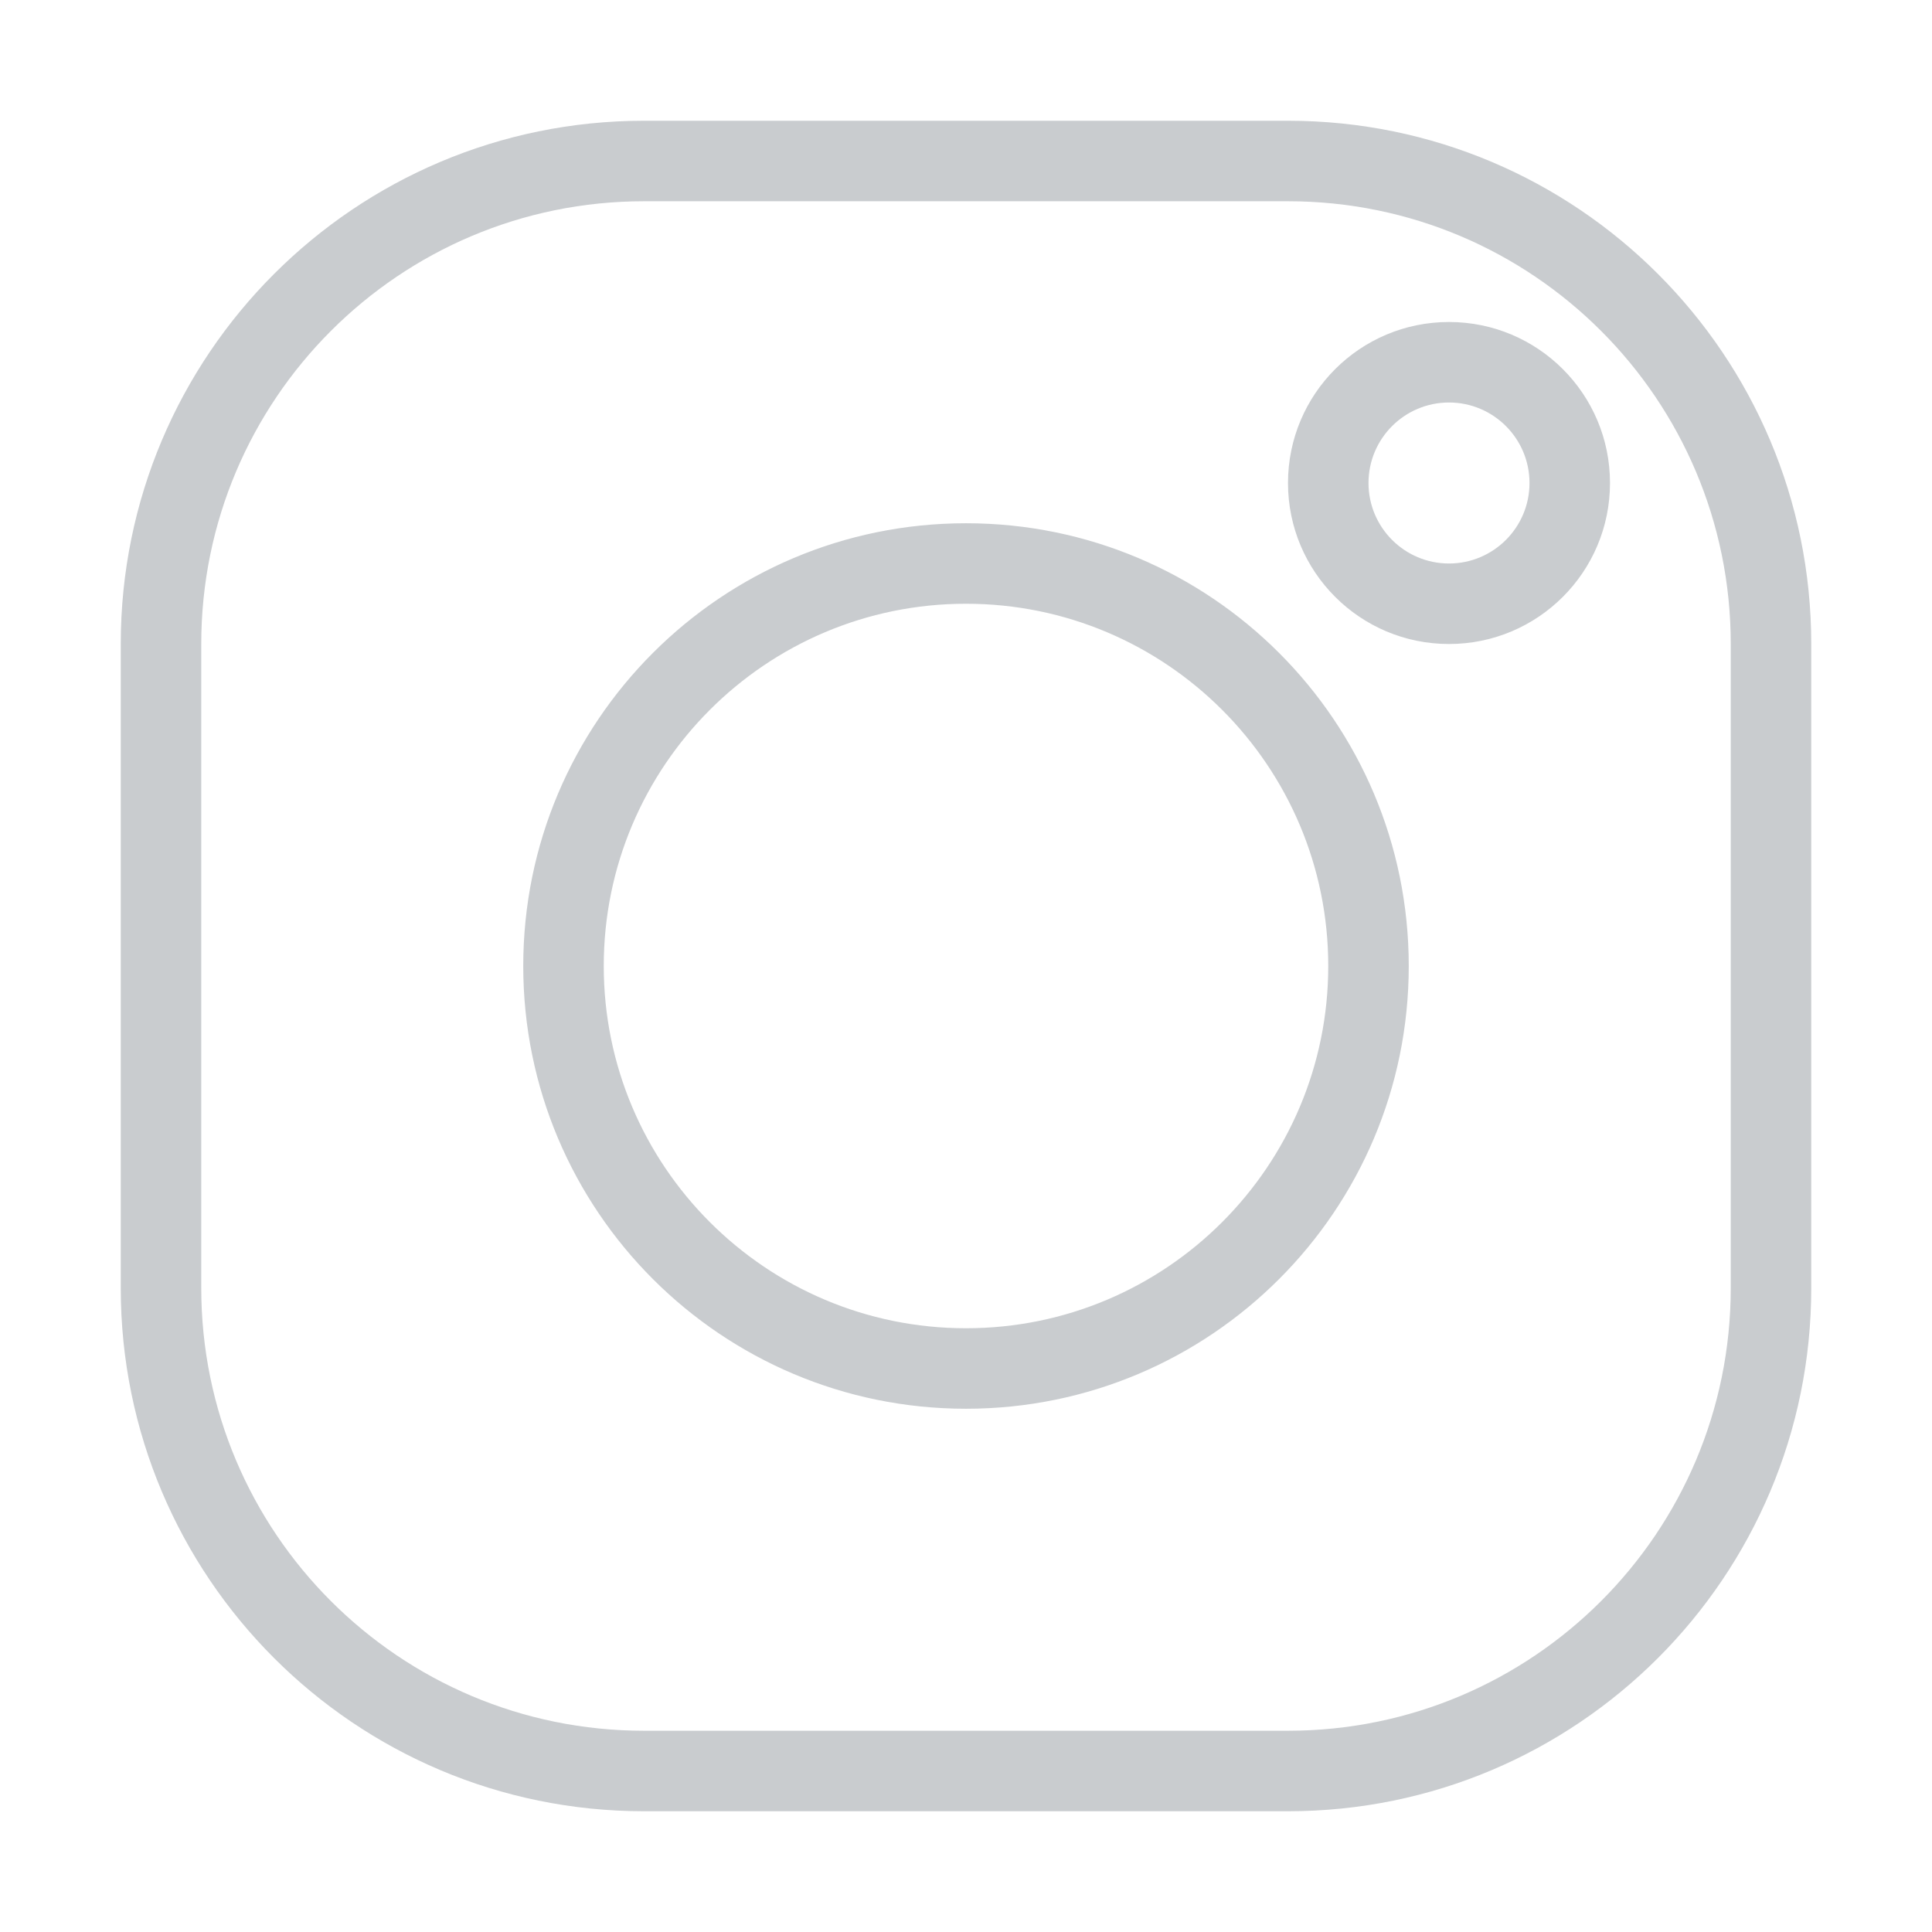 <?xml version="1.0" encoding="UTF-8"?>
<svg width="24px" height="24px" viewBox="0 0 24 24" version="1.1" xmlns="http://www.w3.org/2000/svg" xmlns:xlink="http://www.w3.org/1999/xlink">
    <title>4D33C4BB-CE77-4412-BD6E-86C445234C40</title>
    <g id="Footer-2022" stroke="none" stroke-width="1" fill="none" fill-rule="evenodd">
        <g id="Example-darkmode" transform="translate(-1182, -1109)">
            <g id="3---Modules/Footer/Web-1440" transform="translate(0, 861)">
                <g id="Footer" transform="translate(150, 32)">
                    <g id="Right" transform="translate(776, 0)">
                        <g id="Social-Media" transform="translate(0, 216)">
                            <g id="social-media/instagram" transform="translate(256, 0)">
                                <rect id="BG" x="0" y="0" width="24" height="24"></rect>
                                <path d="M16,1.5 C19.59,1.5 22.5,4.41 22.5,8 L22.5,16 C22.5,19.59 19.59,22.5 16,22.5 L8,22.5 C4.41,22.5 1.5,19.59 1.5,16 L1.5,8 C1.5,4.41 4.41,1.5 8,1.5 Z M16,2.5 L8,2.5 C4.962,2.5 2.5,4.962 2.5,8 L2.5,16 C2.5,19.038 4.962,21.5 8,21.5 L16,21.5 C19.038,21.5 21.5,19.038 21.5,16 L21.5,8 C21.5,4.962 19.038,2.5 16,2.5 Z M12,6.5 C15.038,6.5 17.5,8.962 17.5,12 C17.5,15.038 15.038,17.5 12,17.5 C8.962,17.5 6.5,15.038 6.5,12 C6.5,8.962 8.962,6.5 12,6.5 Z M12,7.5 C9.515,7.5 7.5,9.515 7.5,12 C7.5,14.485 9.515,16.5 12,16.5 C14.485,16.5 16.5,14.485 16.5,12 C16.5,9.515 14.485,7.5 12,7.5 Z M18,4 C19.105,4 20,4.895 20,6 C20,7.105 19.105,8 18,8 C16.895,8 16,7.105 16,6 C16,4.895 16.895,4 18,4 Z M18,5 C17.448,5 17,5.448 17,6 C17,6.552 17.448,7 18,7 C18.552,7 19,6.552 19,6 C19,5.448 18.552,5 18,5 Z" id="Combined-Shape" fill="#C9CCCF"></path>
                            </g>
                        </g>
                    </g>
                </g>
            </g>
        </g>
    </g>
</svg>
